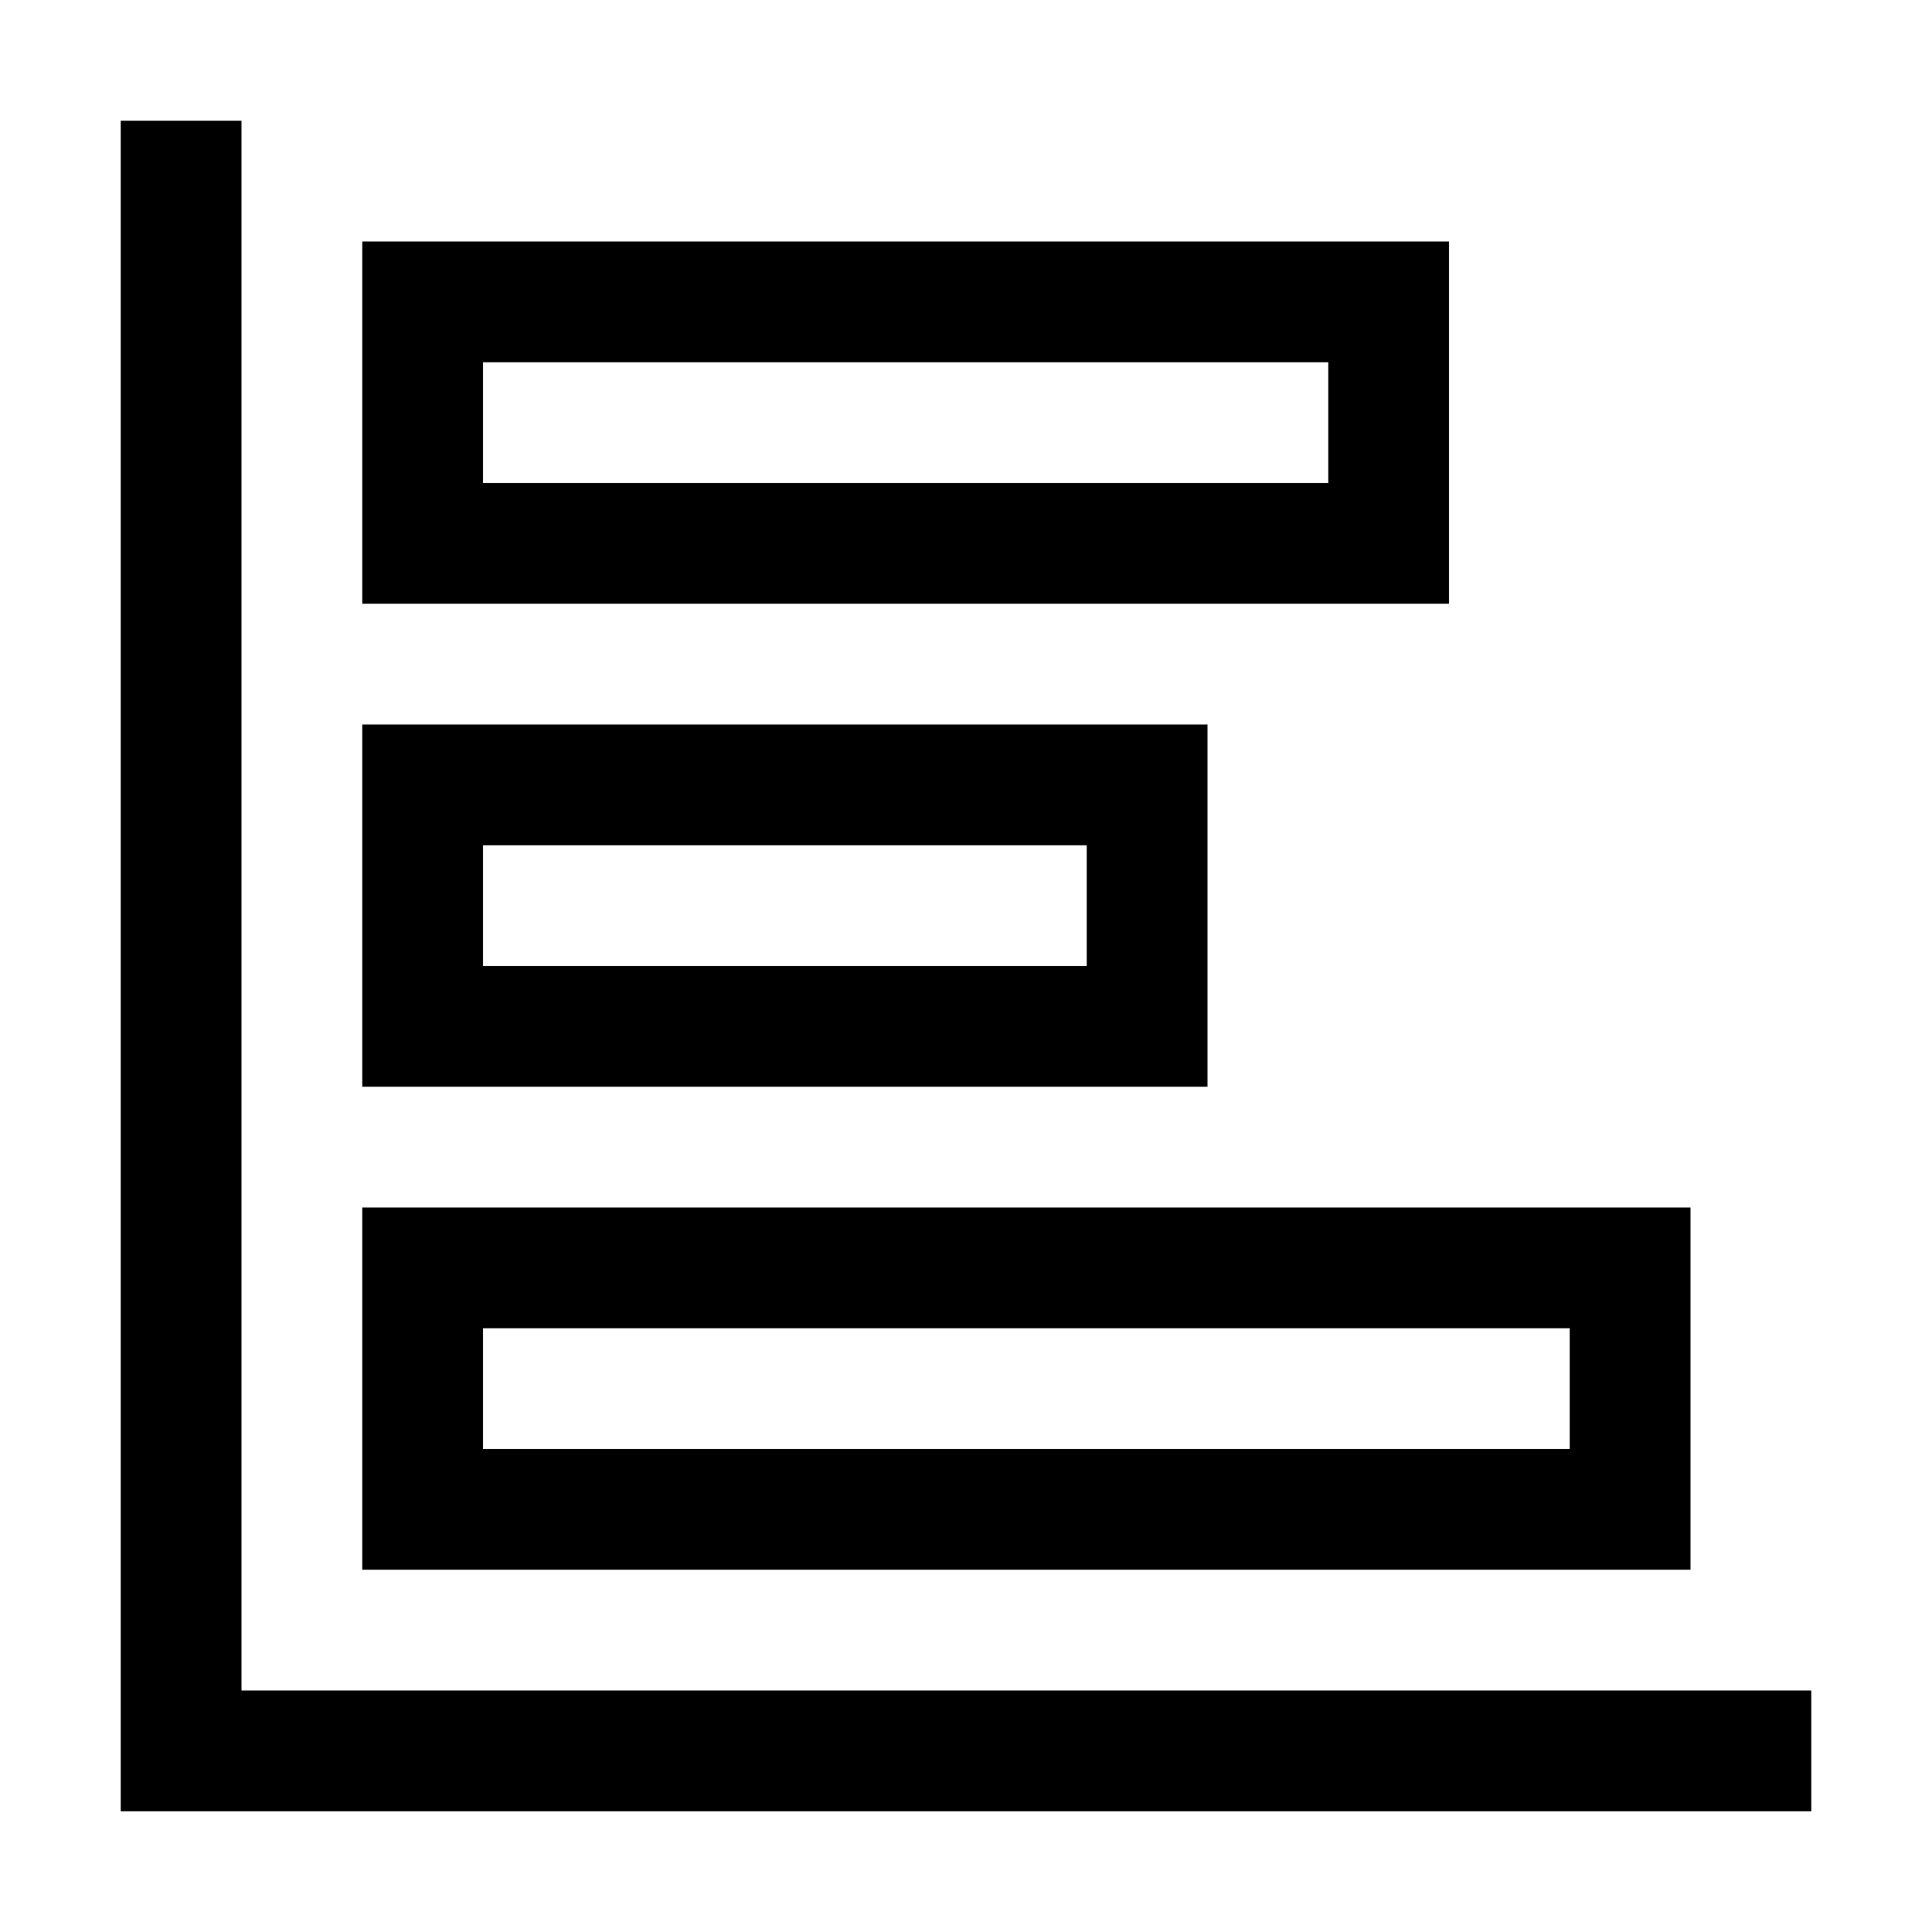 <svg xmlns="http://www.w3.org/2000/svg" width="3em" height="3em" viewBox="0 0 2048 2048"><path fill="currentColor" d="M1536 256v384H384V256zm-128 256V384H512v128zm-128 256v384H384V768zm-128 256V896H512v128zm640 256v384H384v-384zm-128 256v-128H512v128zM256 1792h1664v128H128V128h128z"/></svg>
